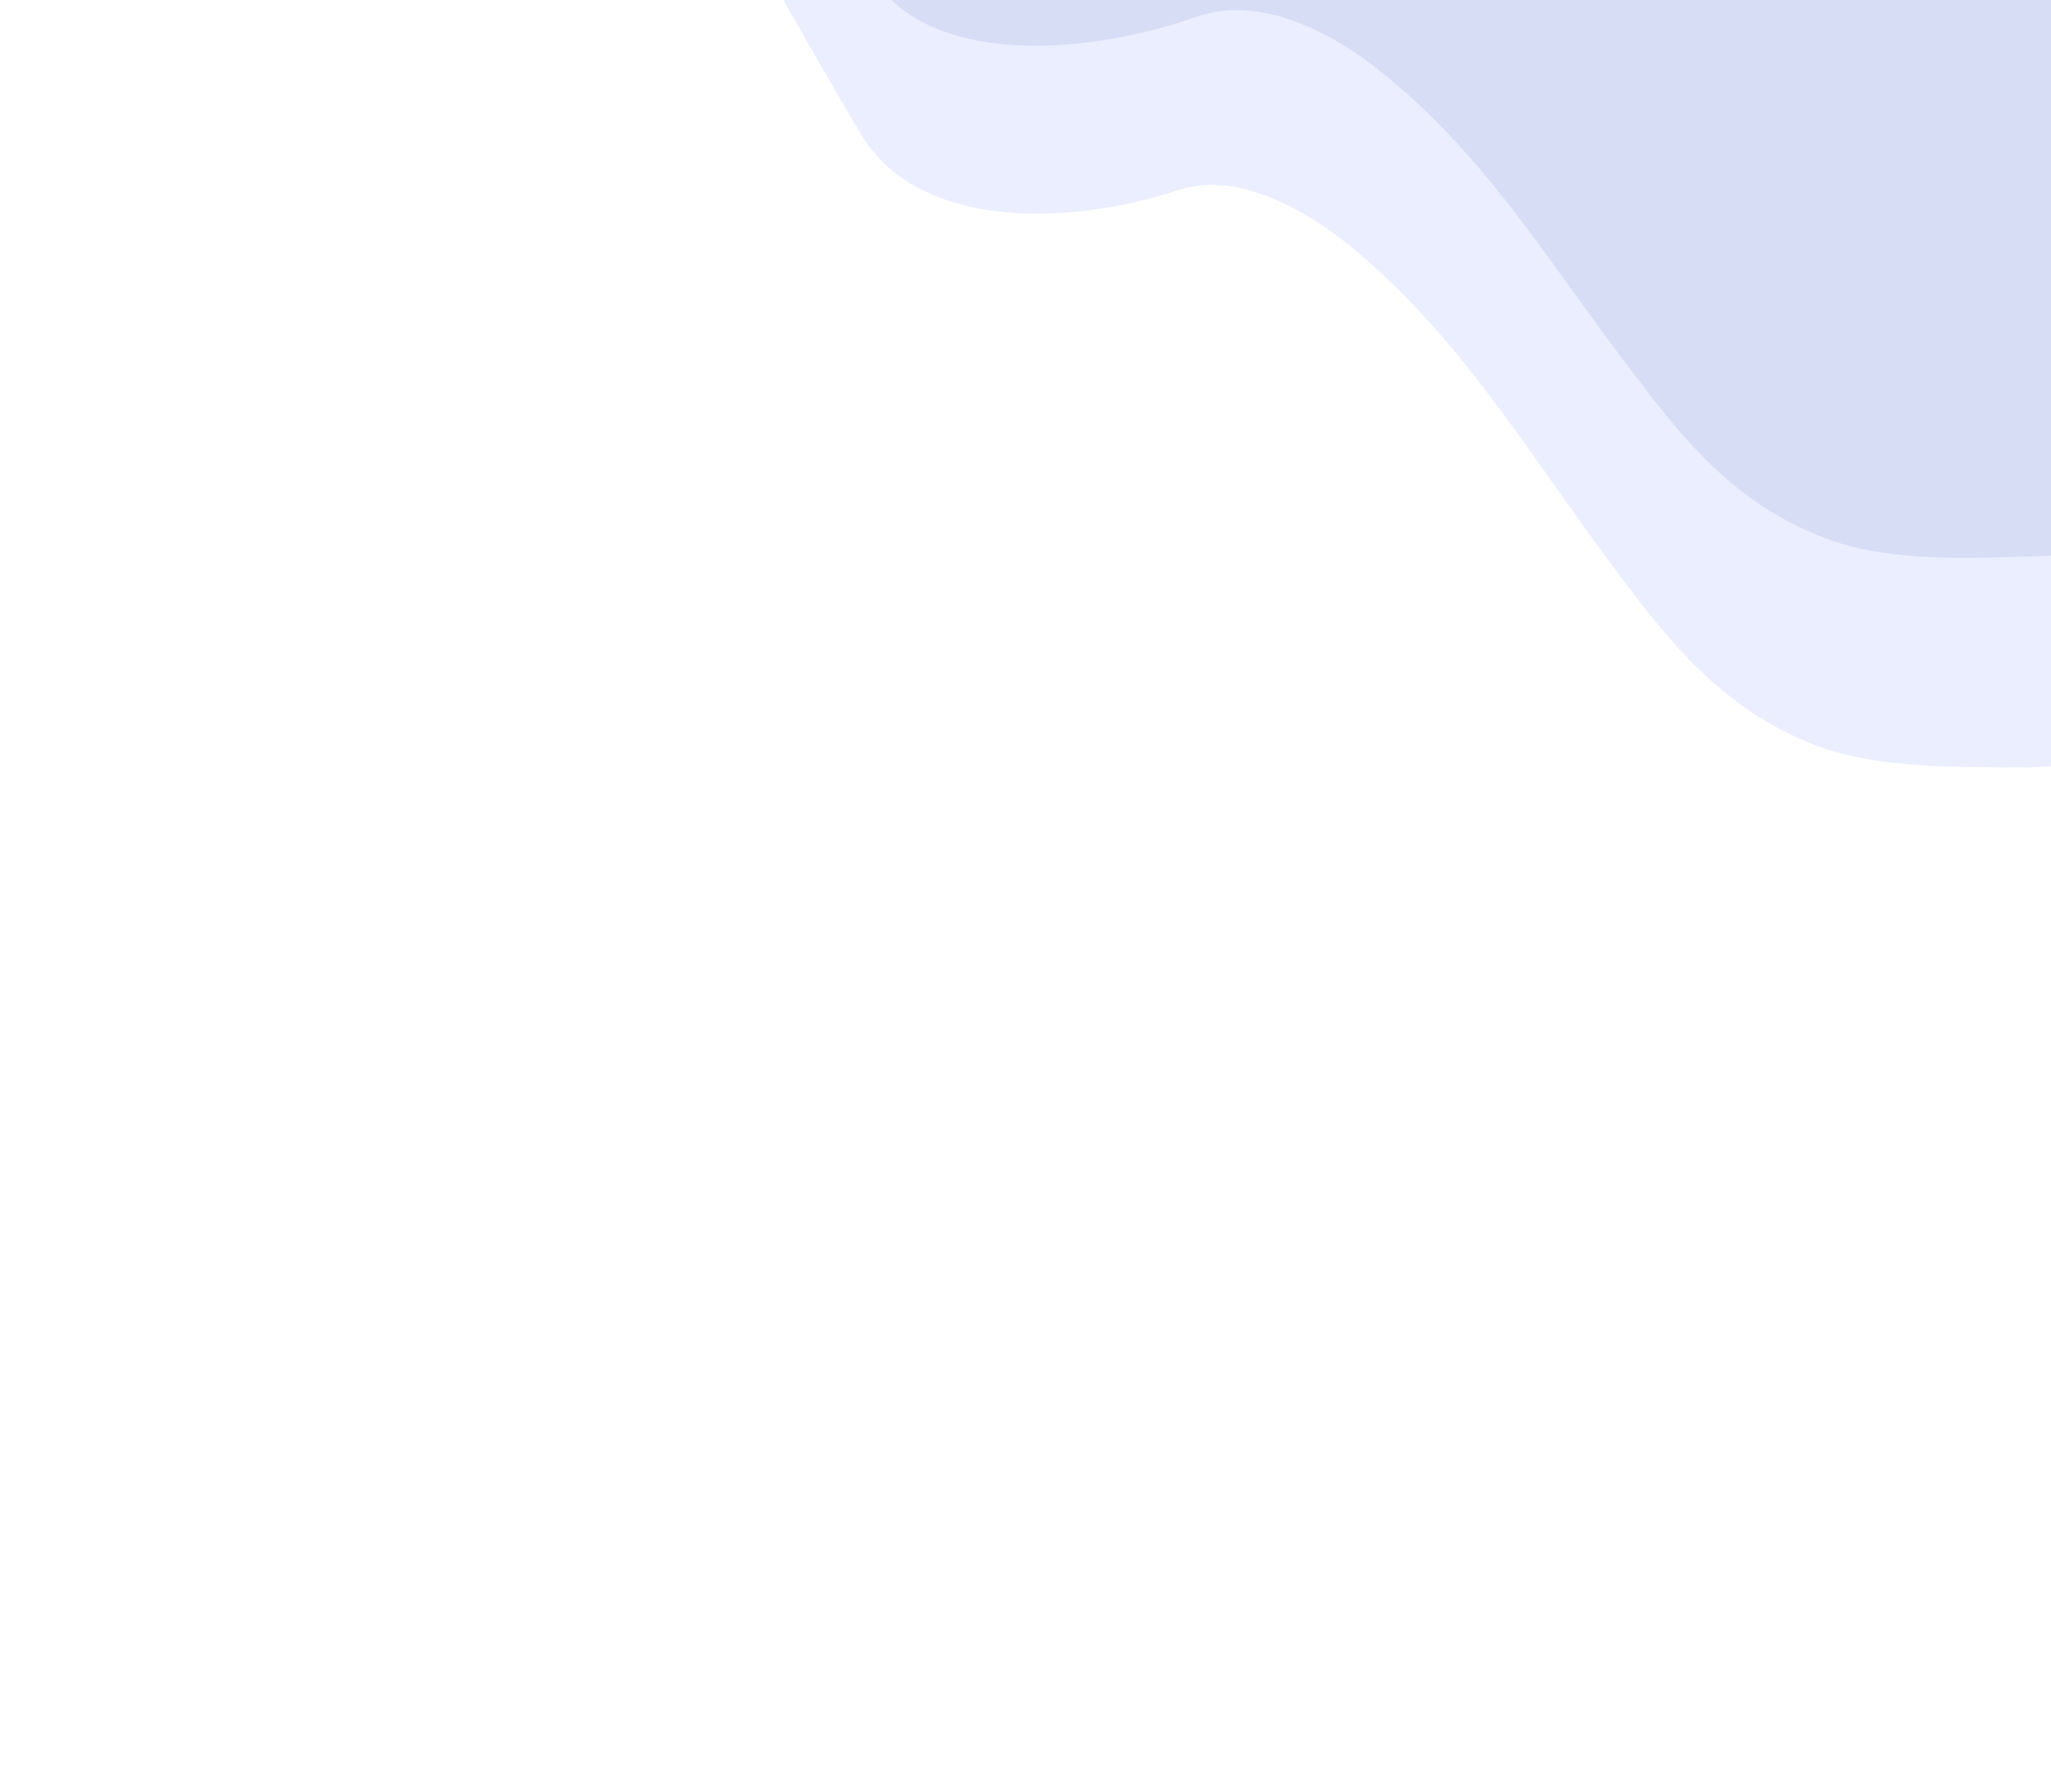 <svg width="870" height="760" viewBox="0 0 870 760" fill="none" xmlns="http://www.w3.org/2000/svg">
<g filter="url(#filter0_df_7396_28980)">
<path d="M365.137 37.821C338.687 -6.646 313.819 -52.119 288.177 -97.059C302.501 -105.232 268.445 -131.642 263.325 -140.615C255.489 -154.349 250.309 -170.045 242.926 -182.986C219.959 -223.238 201.166 -268.142 175.159 -308.006C168.116 -318.8 160.527 -329.44 152.584 -339.891C155.567 -313.031 163.435 -285.696 168.781 -267.124L169.297 -265.332C170.603 -260.789 171.963 -256.253 173.375 -251.723C226.644 -149.859 286.193 -36.816 269.226 -54.16C252.252 -71.512 241.184 -95.659 230.084 -116.877C207.69 -159.685 187.835 -205.321 173.375 -251.723C128.253 -338.005 87.636 -416.266 101.839 -400.473C119.145 -381.229 136.583 -360.943 152.584 -339.891C149.814 -364.829 151.255 -389.359 162.835 -406.086C174.422 -422.824 200.88 -431.972 216.121 -445.802C242.027 -469.309 260.827 -497.142 275.076 -528.898C292.522 -567.778 295.475 -612.83 323.29 -646.632C360.595 -691.967 413.56 -727.937 464.304 -756.89L629.857 -851.351C675.255 -877.254 722.087 -911.358 773.966 -921.988C847.939 -937.145 927.972 -919.435 999.517 -902.102C1064.77 -886.293 1153.65 -866.552 1198.43 -811.973C1220.23 -785.411 1236.04 -753.289 1256.88 -725.713C1266.23 -713.346 1275.25 -700.897 1283.84 -688.164C1239.34 -760.39 1144.57 -915.128 1100.68 -986.361C1092.73 -998.234 1085.06 -1010.31 1077.93 -1022.8C1075.25 -1027.49 1084.52 -1012.59 1100.68 -986.361C1120 -957.475 1140.88 -929.792 1159.16 -900.288C1162.48 -894.931 1163.76 -896.22 1168.87 -893.203C1178.34 -887.603 1183.88 -877.051 1191.76 -869.635C1200.97 -860.957 1208.86 -852.901 1215.09 -841.976C1274.82 -737.29 1339.78 -632.889 1404.19 -530.413C1543.56 -308.694 1691.41 -88.938 1810.43 144.798C1847.66 217.911 1876.93 291.045 1905.24 367.584C1911.92 385.664 1916.87 407.835 1926.44 424.602C1945.2 457.472 1887.75 480.476 1864.86 485.813L1863.63 486.1C1837.68 492.154 1812.1 498.121 1785.19 495.47C1755.56 492.551 1729.99 481.975 1701.65 474.436C1682.67 469.387 1657.5 456.813 1638.27 466.313C1620.77 474.958 1604.02 485.648 1587.06 495.326C1562.83 509.15 1524.29 542.406 1494.8 528.514C1457.93 511.142 1419.42 491.446 1385.27 468.918C1354.3 448.487 1319.72 421.793 1282.66 417.786C1258.16 415.136 1228.07 412.159 1203.9 416.164C1119.16 430.208 1056.18 383.991 996.75 332.185C983.241 320.409 965.128 299.938 945.198 299.931C915.135 299.921 885.727 306.678 855.369 306.487C826.979 306.309 793.763 306.947 767.386 296.056C727.179 279.456 704.649 249.066 679.753 215.274C645.907 169.333 618.371 123.293 573.876 86.338C555.151 70.787 525.363 53.066 499.433 61.766C457.786 75.74 390.479 80.426 365.137 37.821Z" fill="#EBEEFF"/>
</g>
<g filter="url(#filter1_f_7396_28980)">
<path d="M369.07 -11.319C343.383 -54.337 319.376 -98.413 294.545 -141.932C309.705 -150.582 275.437 -175.421 270.479 -184.11C262.891 -197.41 258.131 -212.756 250.982 -225.286C228.741 -264.265 211.007 -308.014 185.601 -346.489C178.721 -356.909 171.269 -367.153 163.443 -377.196C165.494 -350.708 172.588 -323.939 177.408 -305.75L177.873 -303.995C179.05 -299.546 180.284 -295.105 181.571 -290.674C232.826 -191.845 290.154 -82.186 273.244 -98.707C256.327 -115.236 245.793 -138.725 235.113 -159.31C213.565 -200.843 194.758 -245.274 181.571 -290.674C138.156 -374.385 99.098 -450.327 113.205 -435.234C130.392 -416.845 147.677 -397.428 163.443 -377.196C161.539 -401.79 163.982 -426.141 176.63 -443.158C189.286 -460.185 217.058 -470.271 233.388 -484.56C261.145 -508.847 281.705 -537.143 297.701 -569.149C317.286 -608.334 322.092 -653.071 352.225 -687.629C392.641 -733.978 448.92 -771.657 502.626 -802.3L677.844 -902.275C725.893 -929.691 775.744 -965.284 829.917 -977.823C907.161 -995.702 989.41 -981.262 1062.88 -966.866C1129.89 -953.736 1221.22 -937.627 1265.52 -885.303C1287.07 -859.839 1302.21 -828.636 1322.74 -802.13C1331.95 -790.242 1340.82 -778.262 1349.23 -765.983C1305.91 -835.797 1213.7 -985.388 1170.97 -1054.24C1163.2 -1065.69 1155.71 -1077.36 1148.81 -1089.45C1146.22 -1094 1155.24 -1079.59 1170.97 -1054.24C1189.88 -1026.38 1210.44 -999.769 1228.24 -971.255C1231.47 -966.078 1232.86 -967.404 1238.03 -964.614C1247.62 -959.434 1252.96 -949.197 1260.83 -942.157C1270.05 -933.919 1277.91 -926.245 1283.94 -915.665C1341.78 -814.291 1405.05 -713.402 1467.83 -614.398C1603.66 -400.192 1748.36 -188.259 1862.64 38.639C1898.39 109.612 1925.88 180.915 1952.25 255.628C1958.48 273.277 1962.75 295.044 1972.02 311.281C1990.18 343.112 1929.75 368.122 1905.83 374.295L1904.55 374.626C1877.42 381.628 1850.68 388.53 1822.9 386.947C1792.3 385.204 1766.21 375.719 1737.14 369.35C1717.67 365.084 1692.08 353.606 1671.78 363.76C1653.31 373.001 1635.54 384.238 1617.59 394.481C1591.94 409.112 1550.71 443.544 1520.7 430.927C1483.16 415.149 1444.02 397.134 1409.5 376.143C1378.2 357.107 1343.4 332.007 1305.16 329.474C1279.86 327.799 1248.8 326.017 1223.6 330.919C1161.91 342.924 1104.49 320.947 1048.2 282.396C1029.23 265.91 992.912 224.599 960.015 225.818C928.861 226.972 898.125 234.805 866.673 235.792C837.261 236.716 802.815 238.635 775.903 228.87C734.881 213.985 712.711 184.758 688.222 152.252C654.928 108.061 628.177 63.526 583.5 28.648C564.699 13.97 534.517 -2.428 507.31 7.194C463.61 22.649 393.681 29.898 369.07 -11.319Z" fill="#D8DDF6"/>
</g>
<defs>
<filter id="filter0_df_7396_28980" x="91.844" y="-1030.77" width="1845.41" height="1586.33" filterUnits="userSpaceOnUse" color-interpolation-filters="sRGB">
<feFlood flood-opacity="0" result="BackgroundImageFix"/>
<feColorMatrix in="SourceAlpha" type="matrix" values="0 0 0 0 0 0 0 0 0 0 0 0 0 0 0 0 0 0 127 0" result="hardAlpha"/>
<feOffset dy="18.973"/>
<feGaussianBlur stdDeviation="2.372"/>
<feComposite in2="hardAlpha" operator="out"/>
<feColorMatrix type="matrix" values="0 0 0 0 1 0 0 0 0 1 0 0 0 0 1 0 0 0 0.4 0"/>
<feBlend mode="normal" in2="BackgroundImageFix" result="effect1_dropShadow_7396_28980"/>
<feBlend mode="normal" in="SourceGraphic" in2="effect1_dropShadow_7396_28980" result="shape"/>
<feGaussianBlur stdDeviation="3.557" result="effect2_foregroundBlur_7396_28980"/>
</filter>
<filter id="filter1_f_7396_28980" x="103.157" y="-1097.4" width="1879.33" height="1538.17" filterUnits="userSpaceOnUse" color-interpolation-filters="sRGB">
<feFlood flood-opacity="0" result="BackgroundImageFix"/>
<feBlend mode="normal" in="SourceGraphic" in2="BackgroundImageFix" result="shape"/>
<feGaussianBlur stdDeviation="3.557" result="effect1_foregroundBlur_7396_28980"/>
</filter>
</defs>
</svg>
